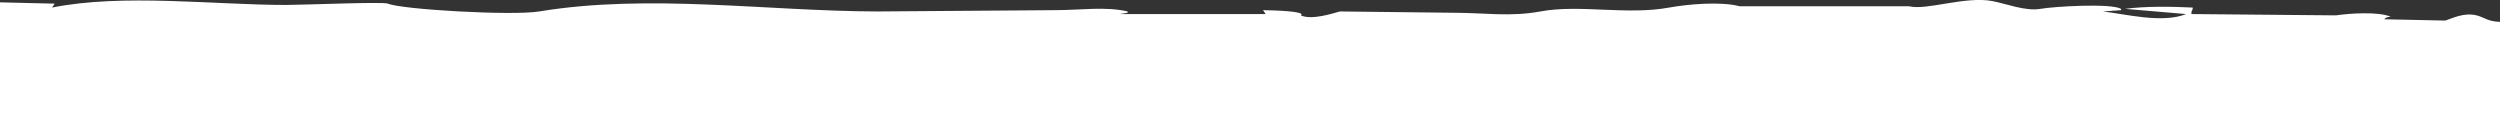 <?xml version="1.0" encoding="utf-8"?>
<!-- Generator: Adobe Illustrator 22.0.1, SVG Export Plug-In . SVG Version: 6.00 Build 0)  -->
<svg version="1.1" id="Layer_1" xmlns="http://www.w3.org/2000/svg" xmlns:xlink="http://www.w3.org/1999/xlink" x="0px" y="0px"
	 viewBox="0 0 1920 100" style="enable-background:new 0 0 1920 100;" xml:space="preserve">
<rect x="0" y="0" width="1920" height="100" fill="#333333" stroke="none"/>
<style type="text/css">
	.st0{fill:#FFFFFF;}
</style>
<g id="Layer_1-2">
	<path class="st0" d="M1920,16.8c-9.6-0.3-11.9-3.5-18-5c-10-2.4-18.8,2.4-24,4c-15.7-0.3-31.3-0.7-47-1c2-1.6,1.4-1.4,5-2
		c-9.6-4-30.9-2.6-42-1c-37-0.3-74-0.7-111-1c0.1-2.6-0.1-1.2,1-4v-1c-16.8-0.8-36.2-1.1-52,1l47,4c-18.5,7.4-47-0.1-64-2l14-1v-1
		c-7.8-4.5-51.9-1.8-62,0c-11.4,2-26.3-4-37-6c-20.8-3.9-50.5,7.4-64,4h-130c-14.7-3.9-40.3-1.5-54,1c-32.6,6-69.1-2.6-99,3
		c-22.9,4.3-43.2,1-67,1c-29-0.3-58-0.7-87-1c-5.1,1.4-21.7,6.9-30,3c4.7-3.2-21.5-3.9-29-4l2,3H860l6-1v-1c-17.1-4-35.9-1-56-1
		c-45.3,0.3-90.7,0.7-136,1c-84.9-0.2-175.4-13.9-260,0c-20.5,3.4-105.7-1.5-116-6c-3.7-1.6-65.2,1-78,1c-55.6,0-125.5-8.9-180,2
		l2-3c-14-0.3-28-0.7-42-1V101h1920"/>
</g>
</svg>
